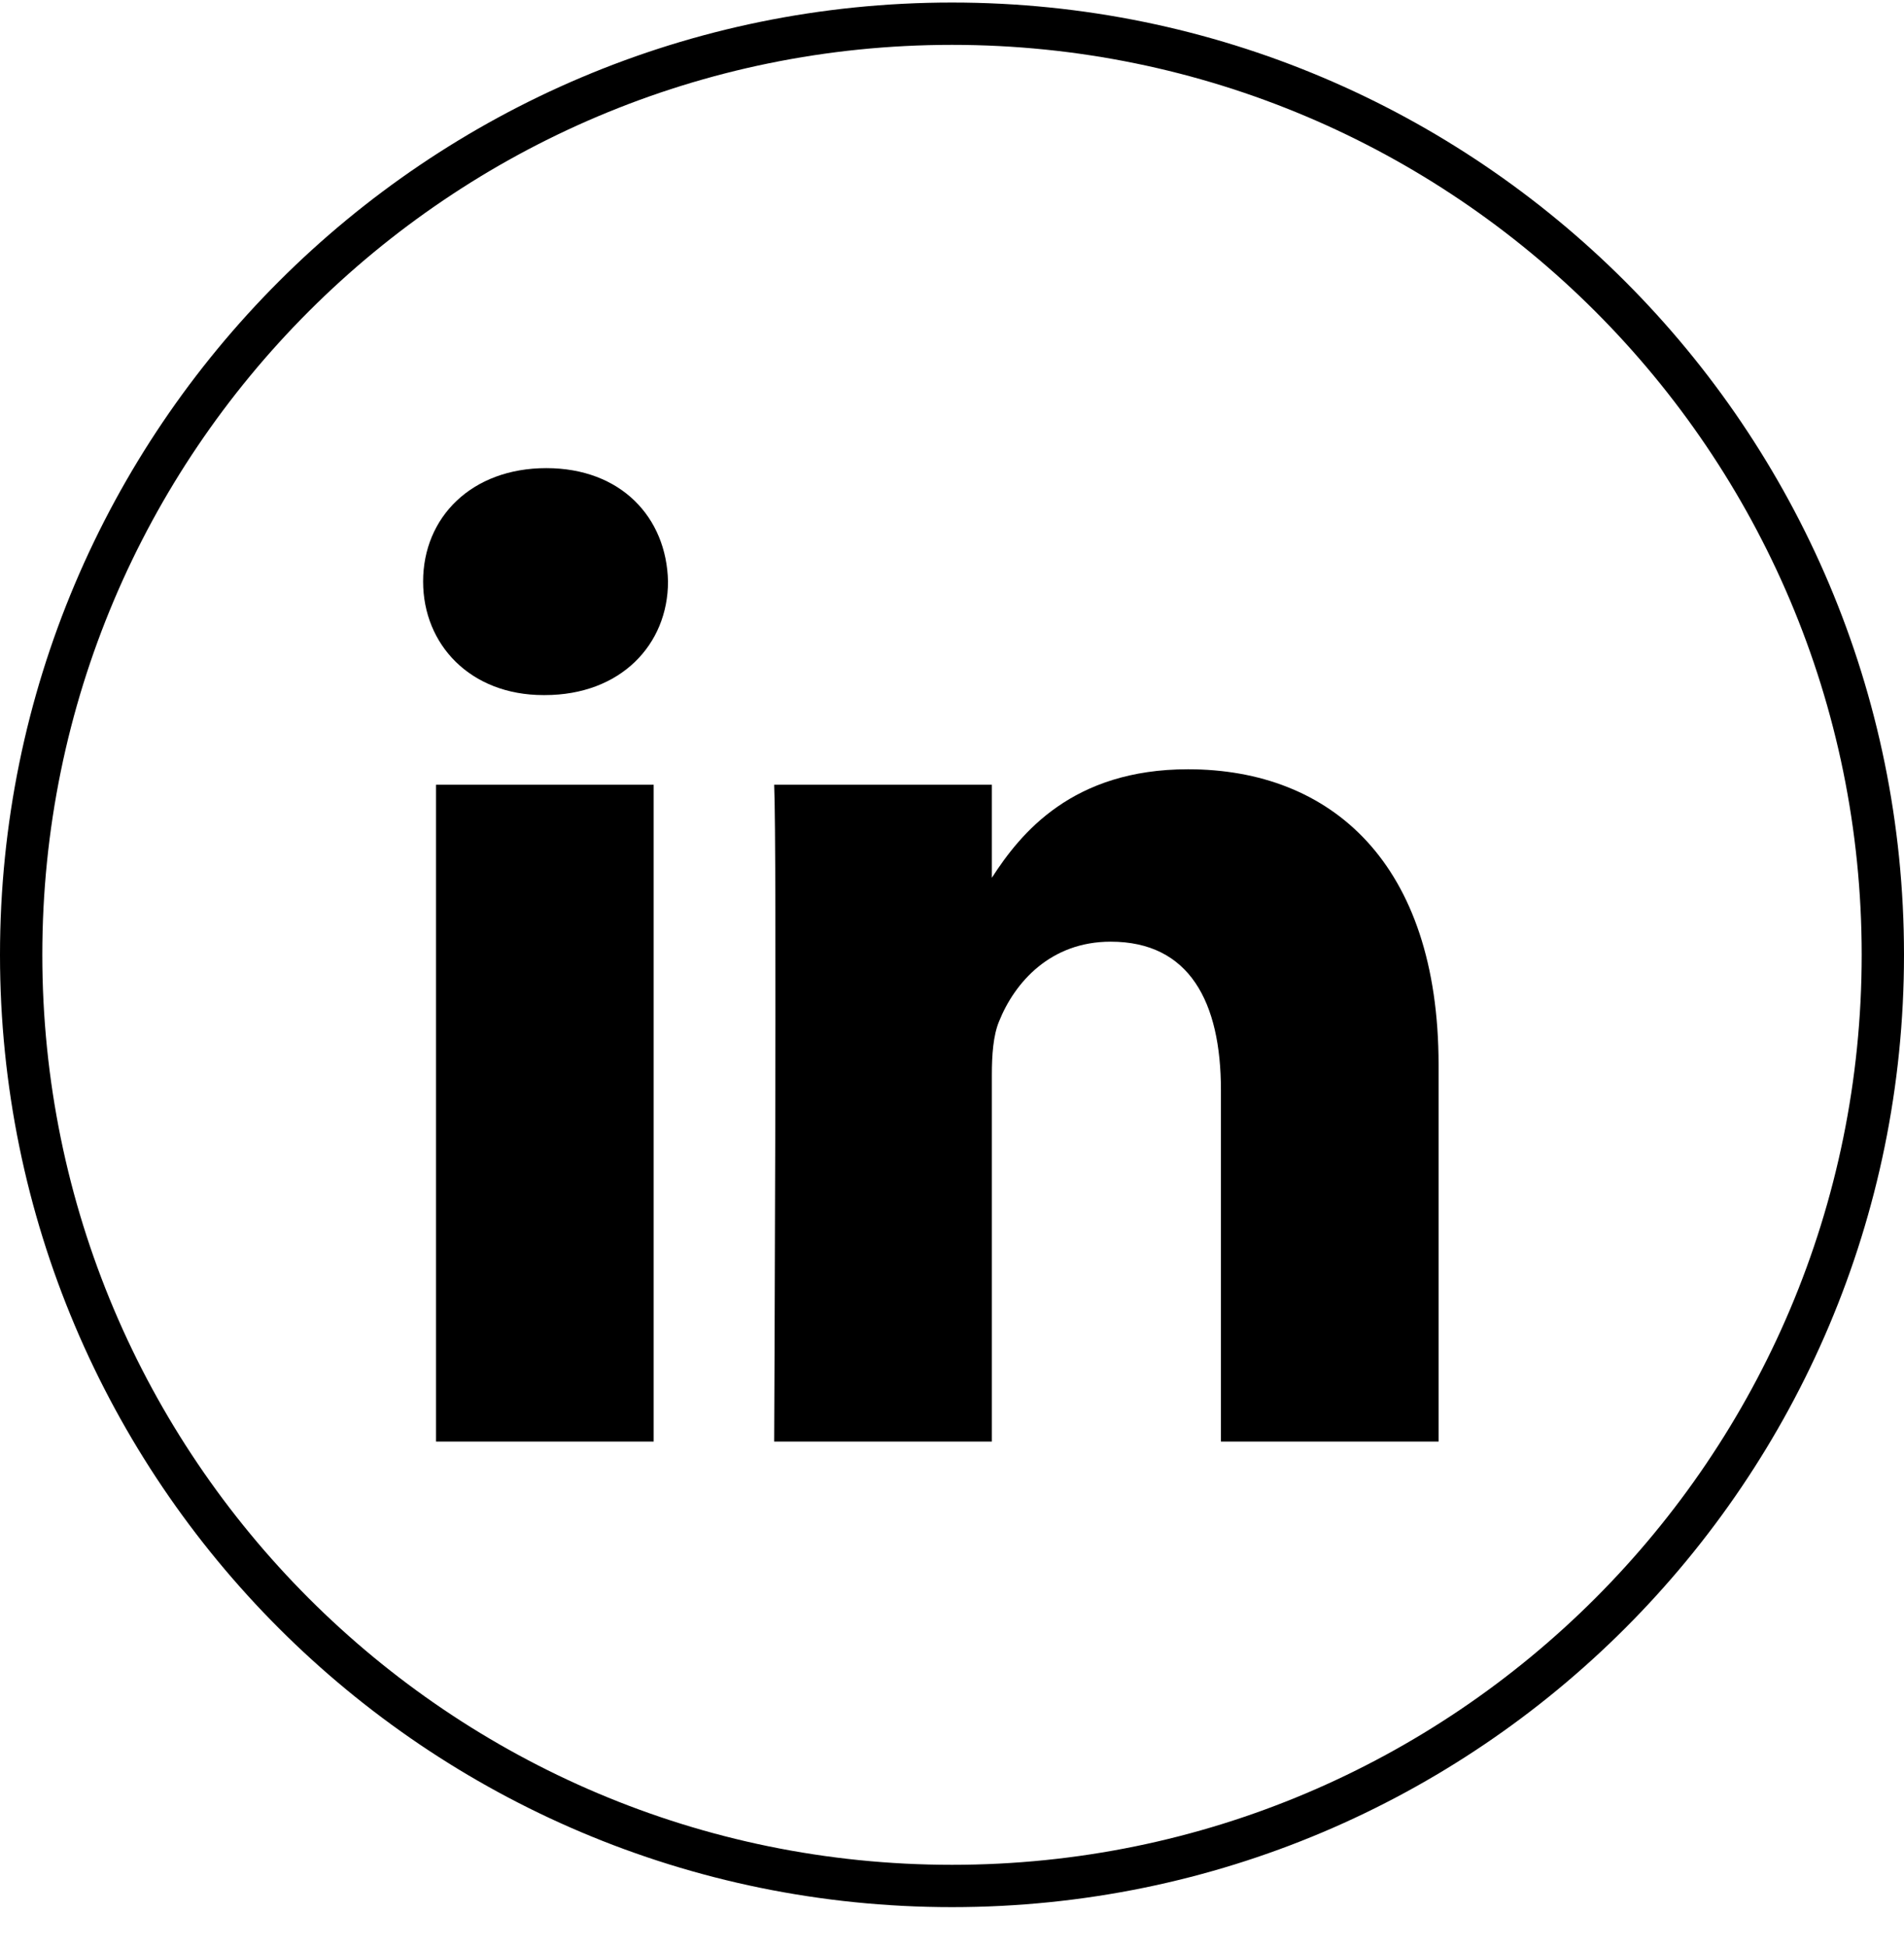 <svg width="45" height="46" viewBox="0 0 45 46" fill="none" xmlns="http://www.w3.org/2000/svg">
<path d="M22.5 0.56C34.65 0.56 44.5 10.411 44.5 22.562C44.5 34.715 34.65 44.566 22.5 44.566C10.35 44.566 0.5 34.715 0.5 22.562C0.5 10.411 10.35 0.56 22.5 0.56Z" stroke="black"/>
<path d="M34 34.064V25.165C34 20.397 31.462 18.178 28.078 18.178C25.347 18.178 24.123 19.685 23.442 20.742V18.543H18.297C18.365 20 18.297 34.064 18.297 34.064H23.442V25.396C23.442 24.933 23.474 24.47 23.611 24.139C23.982 23.211 24.829 22.252 26.25 22.252C28.112 22.252 28.856 23.675 28.856 25.761V34.065L34 34.064ZM12.876 16.425C14.669 16.425 15.788 15.232 15.788 13.742C15.755 12.22 14.67 11.062 12.911 11.062C11.151 11.062 10 12.219 10 13.742C10 15.232 11.117 16.425 12.844 16.425H12.876ZM15.449 34.064V18.543H10.305V34.064H15.449Z" fill="black"/>
</svg>

